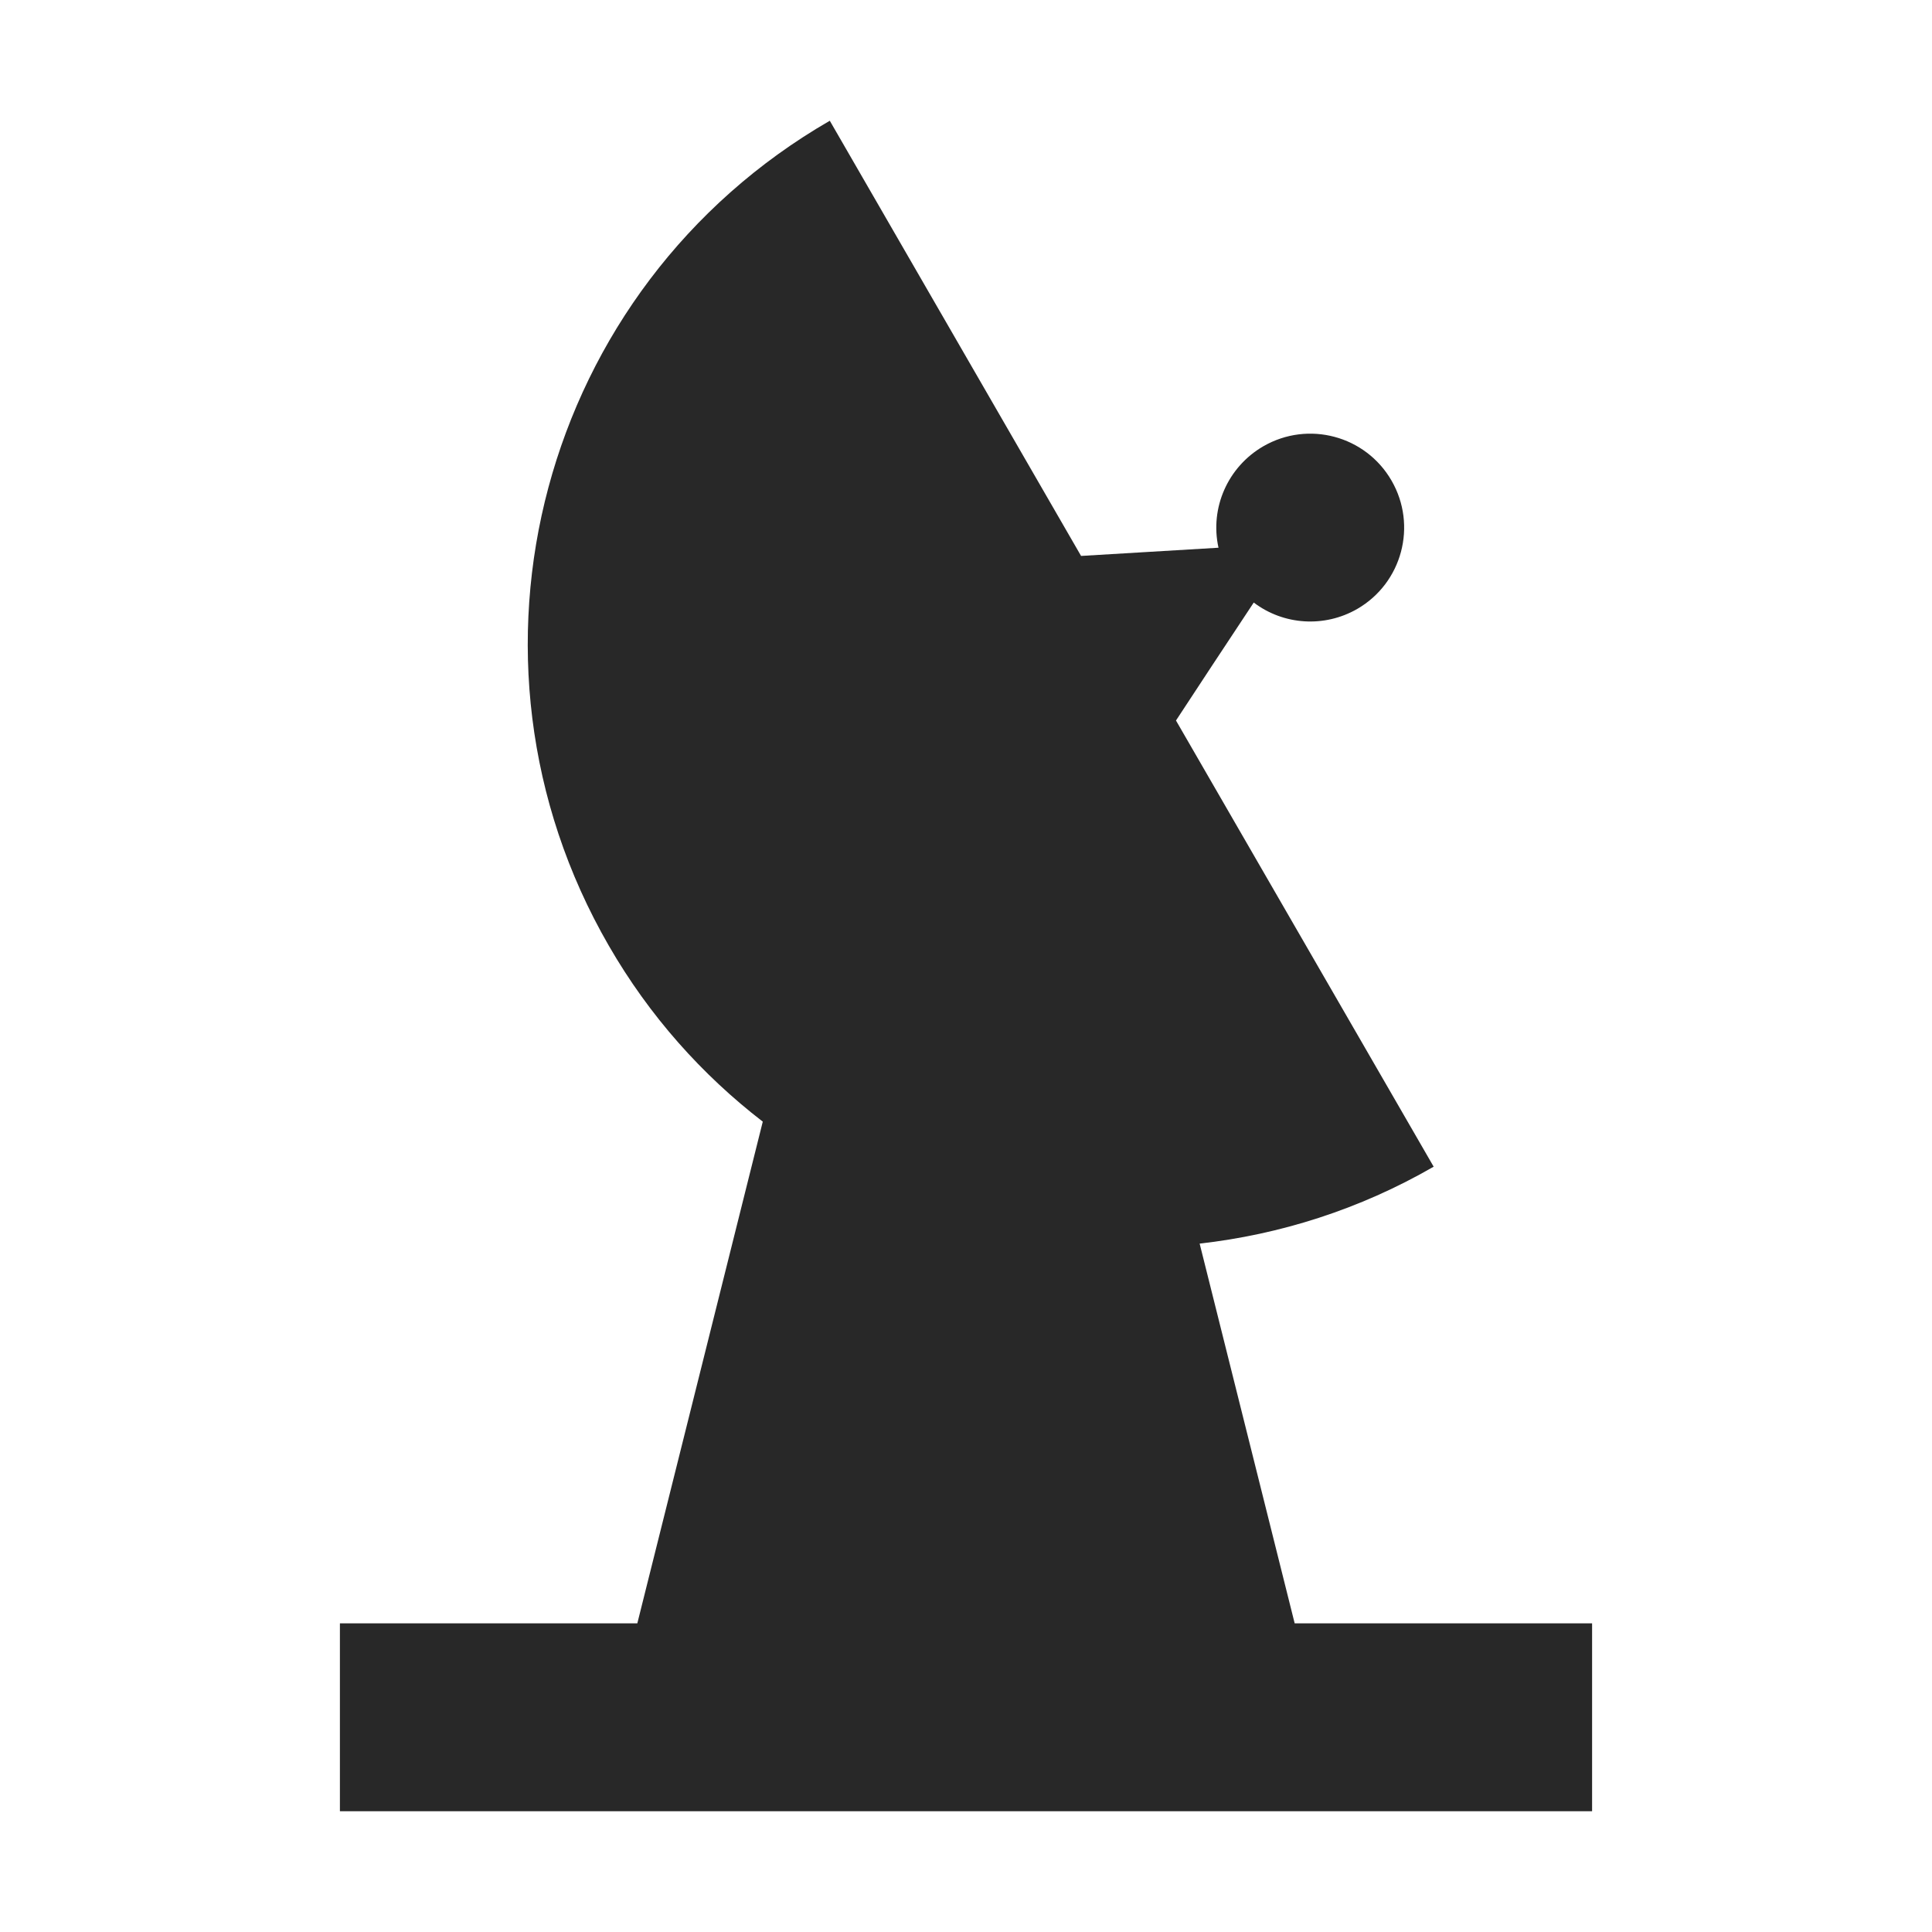 <svg width="16" height="16" version="1.1" xmlns="http://www.w3.org/2000/svg">
  <defs>
    <style id="current-color-scheme" type="text/css">.ColorScheme-Text { color:#282828; } .ColorScheme-Highlight { color:#458588; }</style>
  </defs>
  <path class="ColorScheme-Text" d="m6.872 1c-2.392 1.381-3.212 4.44-1.83 6.832 0.336 0.583 0.773 1.07 1.275 1.457l-1.039 4.155h-2.463v1.556h10.37v-1.556h-2.463l-0.787-3.145c0.663-0.075 1.323-0.282 1.938-0.637l-2.134-3.695 0.297-0.452 0.347-0.525c0.248 0.188 0.586 0.209 0.857 0.053 0.372-0.215 0.499-0.691 0.284-1.063-0.215-0.372-0.69-0.499-1.062-0.284-0.293 0.17-0.444 0.509-0.371 0.84l-1.138 0.068z" fill="currentColor"/>
</svg>
